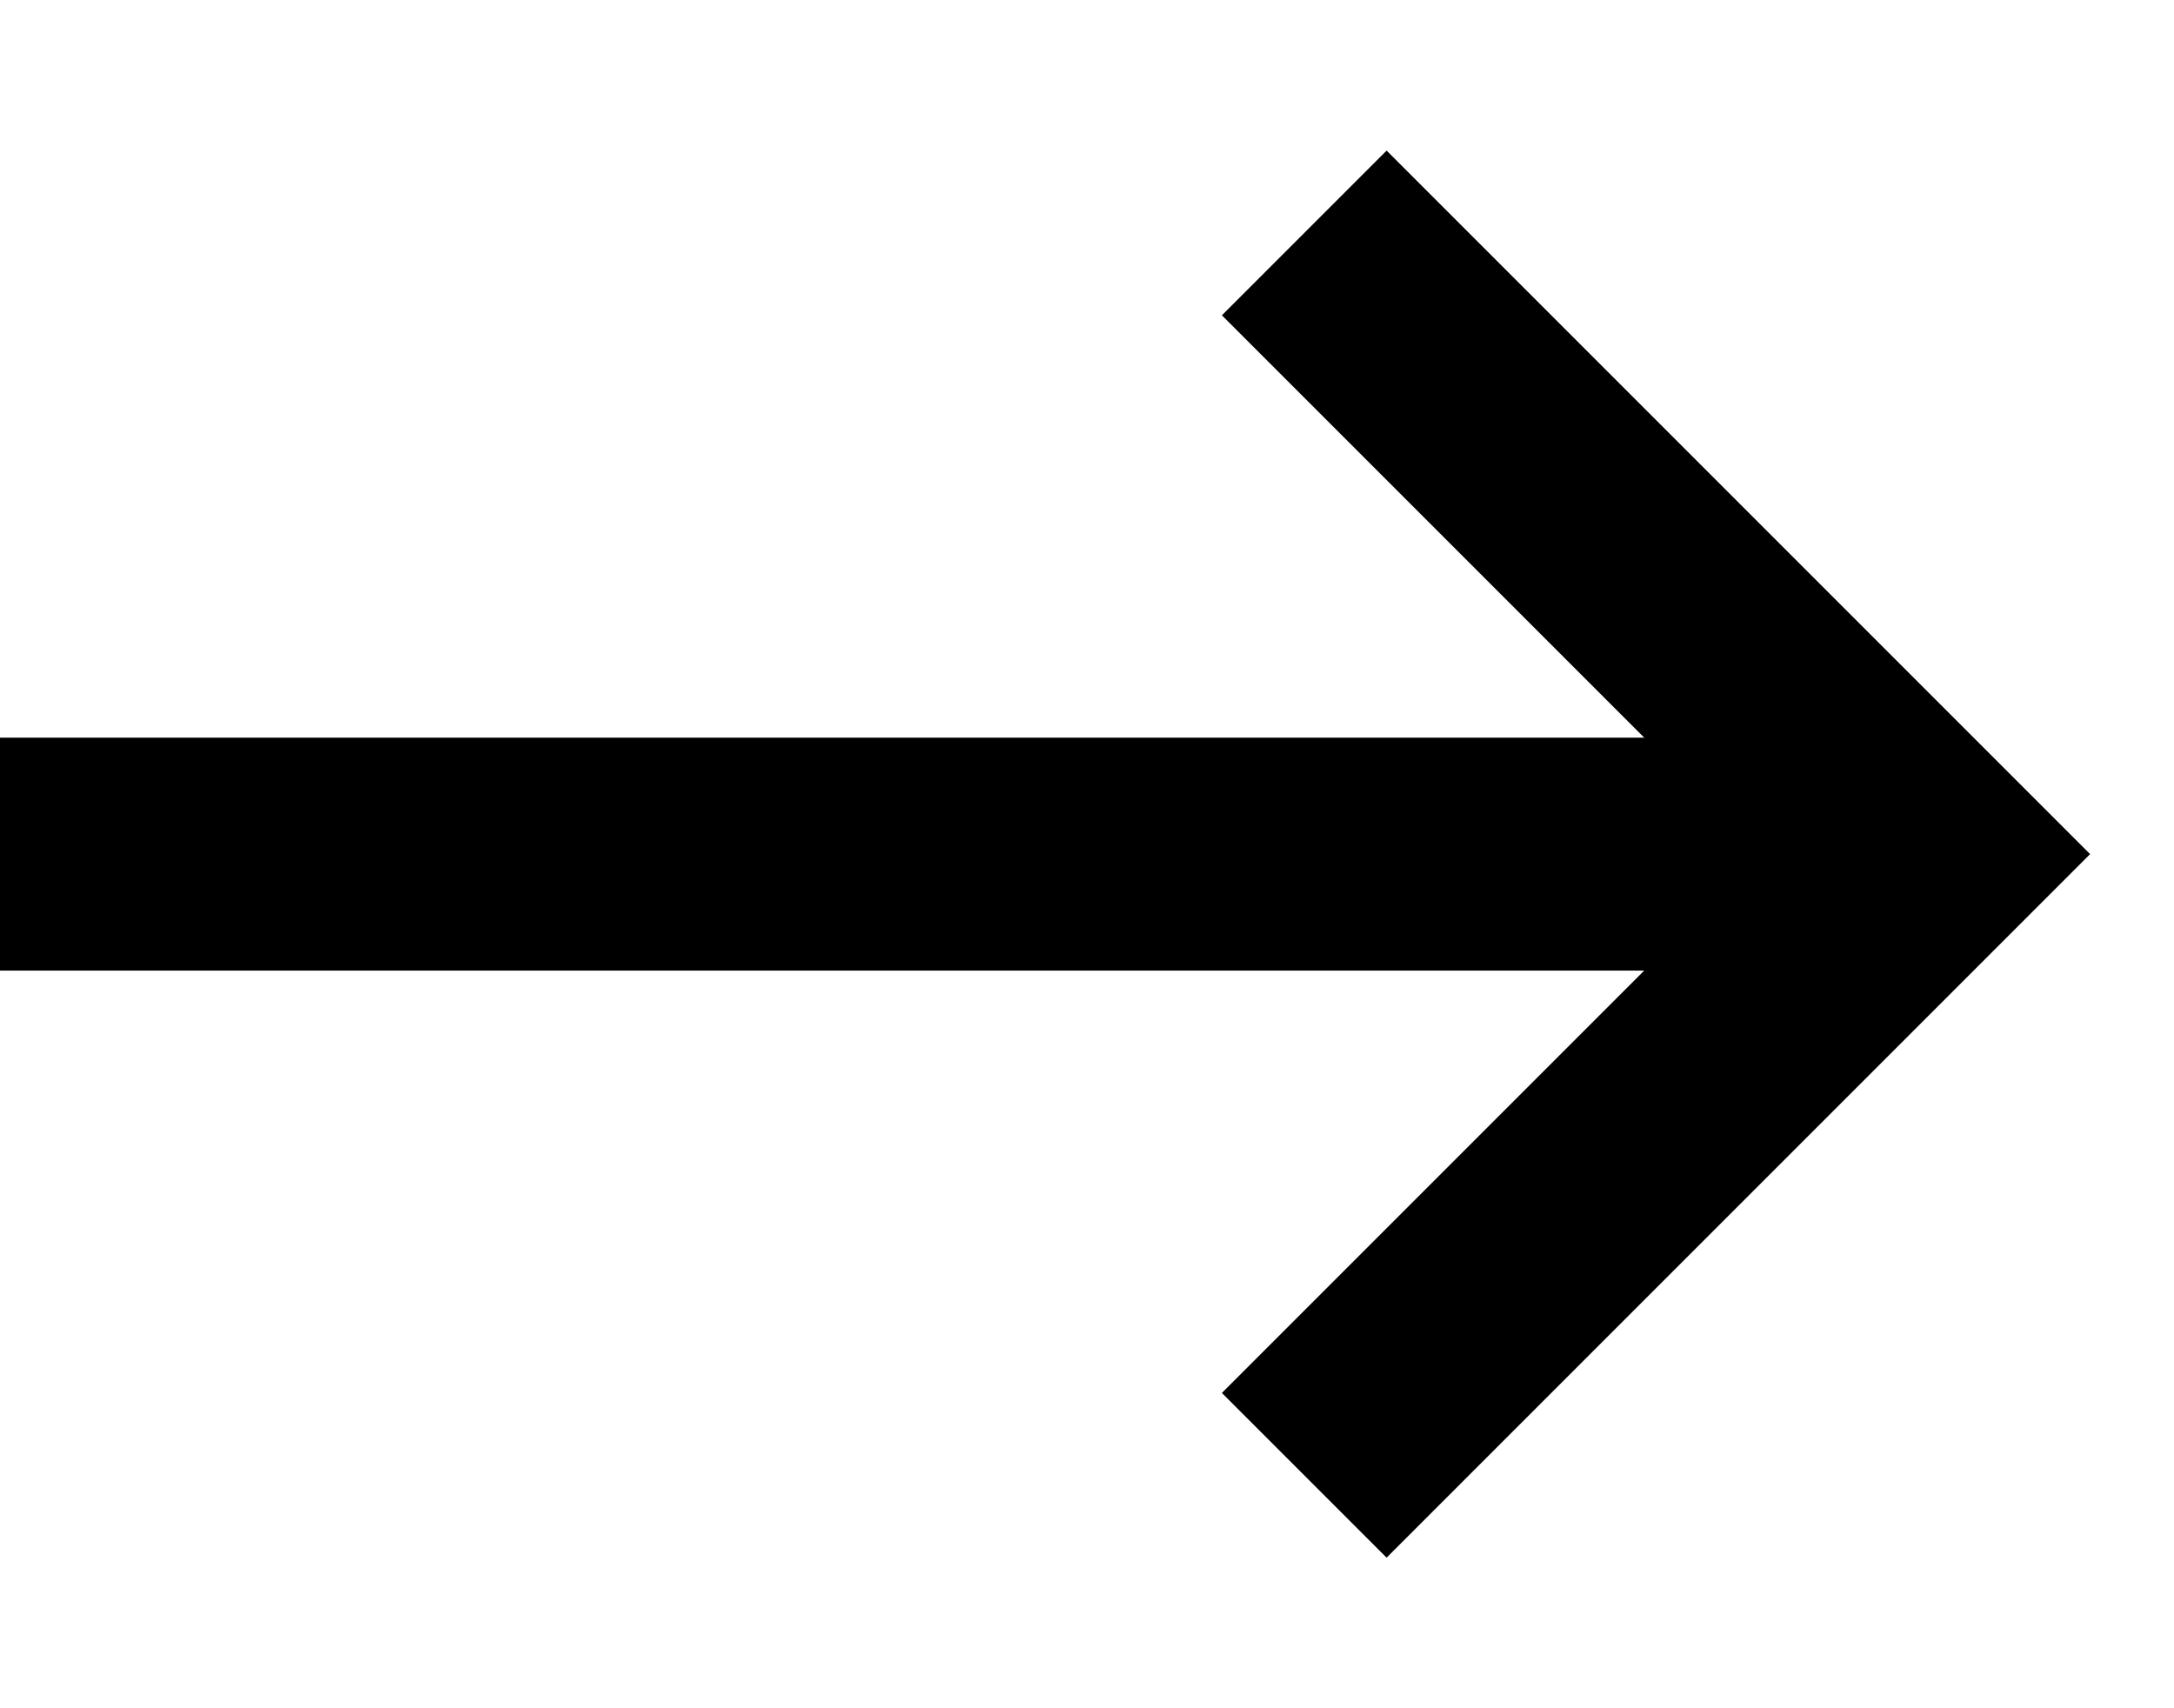 <svg width="14" height="11" viewBox="0 0 14 11" fill="none" xmlns="http://www.w3.org/2000/svg">
<path d="M0 5.5L12.4 5.5" stroke="black" stroke-width="1.5"/>
<path d="M8.399 1.5L12.399 5.5L8.399 9.5" stroke="black" stroke-width="1.5"/>
</svg>
